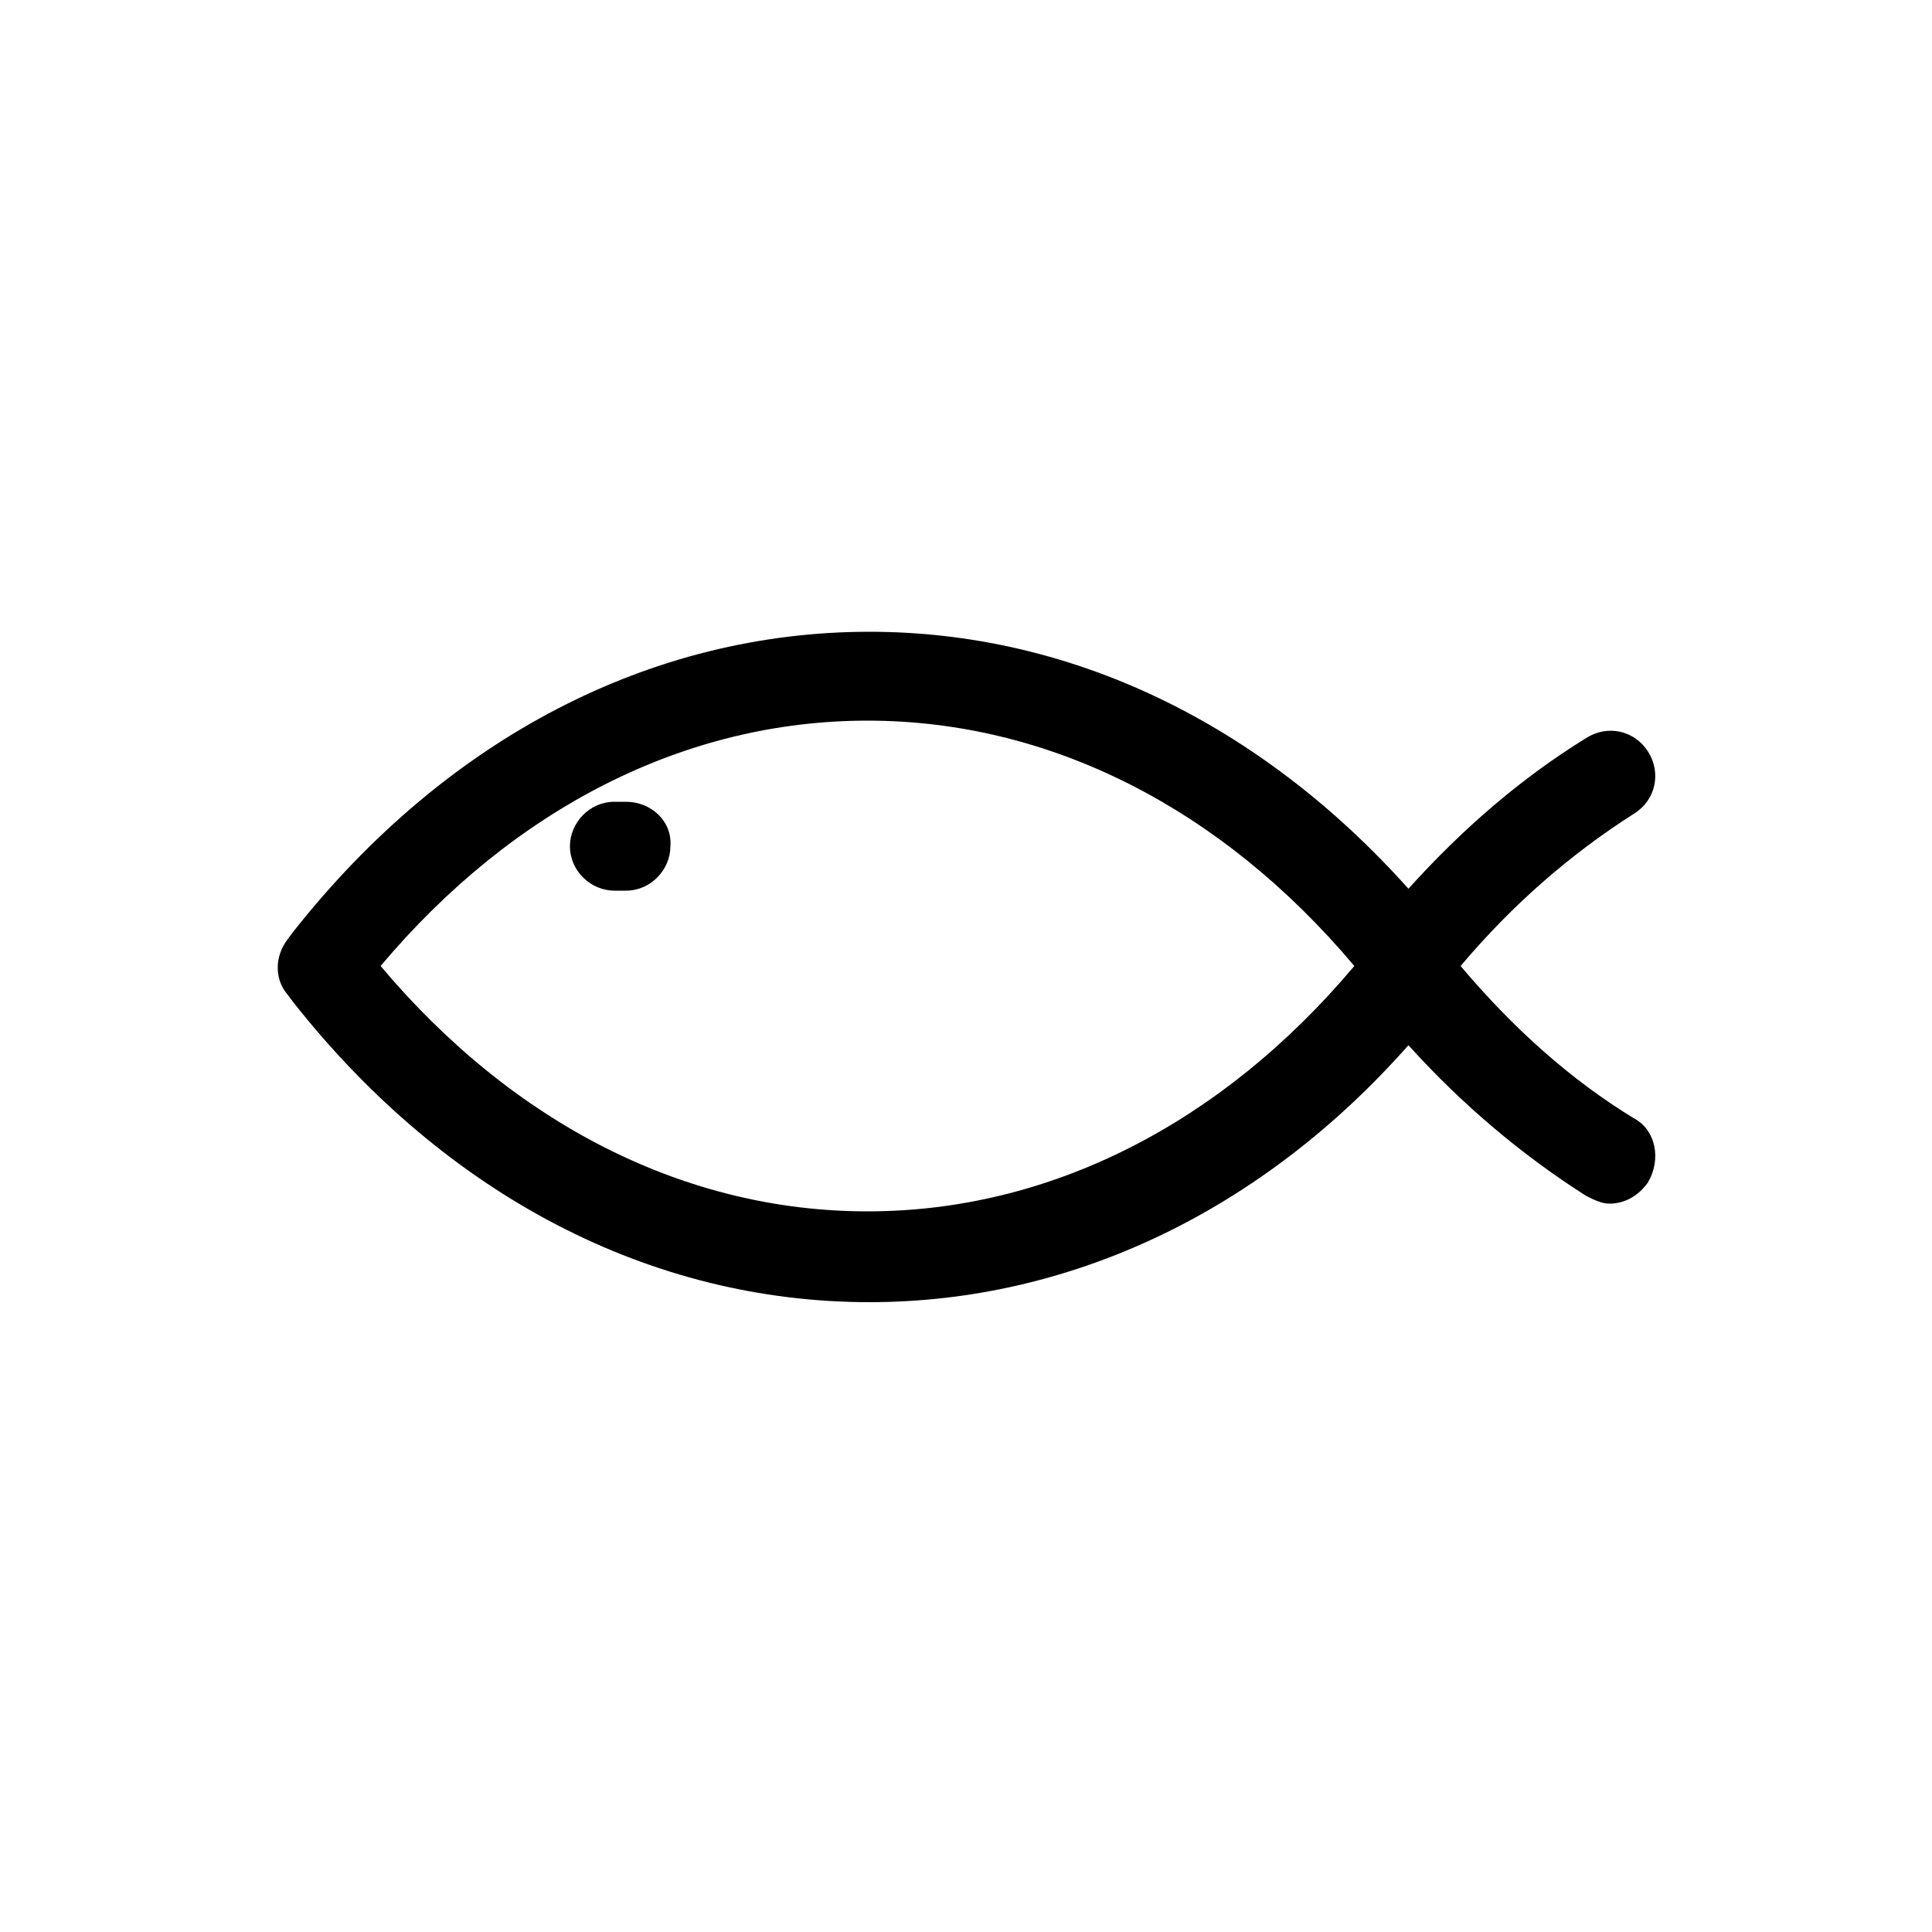 <svg height='100px' width='100px'  fill="#000000" xmlns="http://www.w3.org/2000/svg" xmlns:xlink="http://www.w3.org/1999/xlink" version="1.1" x="0px" y="0px" viewBox="0 0 100 100" enable-background="new 0 0 100 100" xml:space="preserve"><g><path d="M84.6,57.9c-3.3-2-6.3-4.7-9-7.9c2.7-3.2,5.7-5.8,9-7.9c1.1-0.7,1.4-2.1,0.7-3.2c-0.7-1.1-2.1-1.4-3.2-0.7   c-3.4,2.1-6.4,4.7-9.2,7.8c-7.7-8.6-17.5-13.3-27.9-13.3c-11.3,0-21.9,5.5-29.8,15.5l-0.3,0.4c-0.7,0.9-0.7,2.1,0,2.9l0.3,0.4   c7.9,10,18.5,15.5,29.8,15.5c10.4,0,20.3-4.7,27.9-13.3c2.8,3.1,5.9,5.7,9.2,7.8c0.4,0.2,0.8,0.4,1.2,0.4c0.8,0,1.5-0.4,2-1.1   C86,60,85.7,58.5,84.6,57.9z M44.9,62.7c-9.4,0-18.3-4.5-25.2-12.7c6.9-8.2,15.8-12.7,25.2-12.7S63.2,41.8,70.1,50   C63.2,58.2,54.3,62.7,44.9,62.7z"></path><path d="M32.4,41.5h-0.6c-1.3,0-2.3,1.1-2.3,2.3c0,1.3,1.1,2.3,2.3,2.3h0.6c1.3,0,2.3-1.1,2.3-2.3C34.8,42.5,33.7,41.5,32.4,41.5z"></path></g></svg>